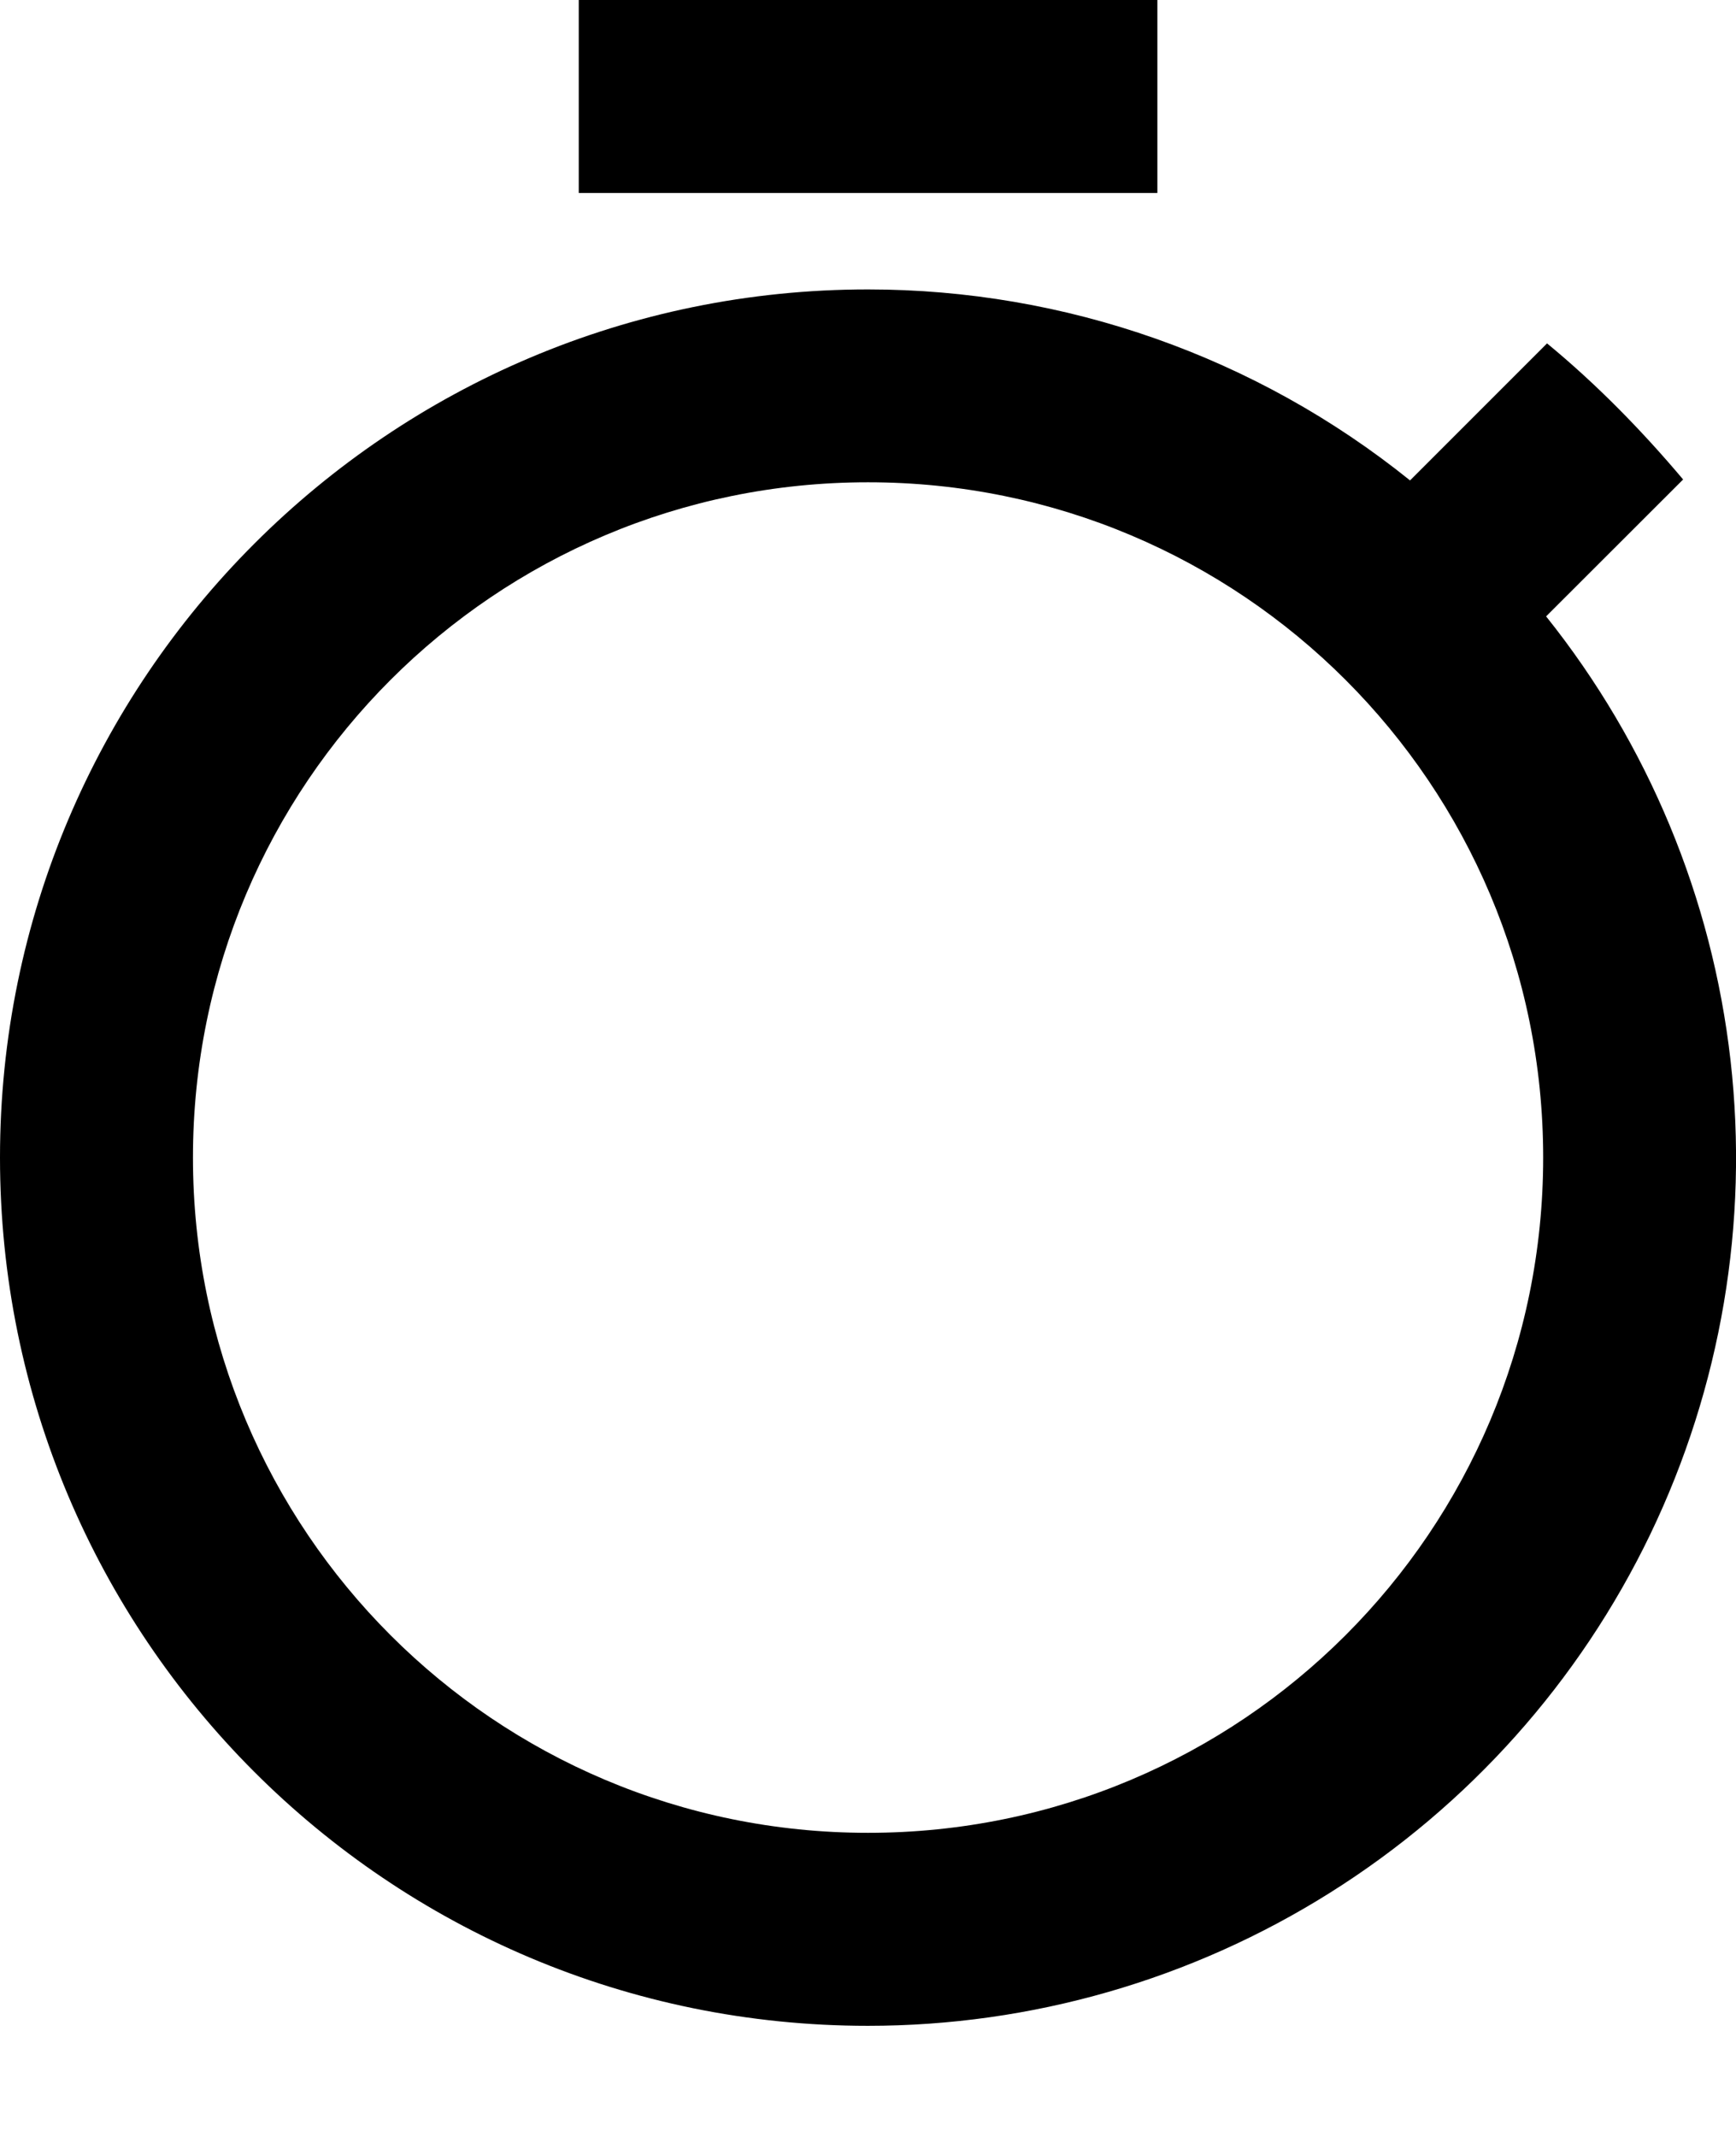 <svg width="13" height="16" viewBox="0 0 13 16" fill="none" xmlns="http://www.w3.org/2000/svg">
<path d="M8.667 0H4.334V1.445H8.667V0ZM11.578 4.615L12.604 3.59C12.293 3.221 11.954 2.875 11.585 2.571L10.559 3.597C9.409 2.671 7.977 2.167 6.5 2.167C2.911 2.167 0 5.078 0 8.667C0 12.257 2.904 15.168 6.5 15.168C7.724 15.168 8.923 14.823 9.959 14.172C10.996 13.521 11.827 12.591 12.358 11.488C12.888 10.386 13.097 9.155 12.959 7.939C12.821 6.723 12.342 5.571 11.578 4.615ZM6.5 13.723C3.705 13.723 1.445 11.462 1.445 8.667C1.445 5.872 3.705 3.611 6.5 3.611C9.296 3.611 11.556 5.872 11.556 8.667C11.556 11.462 9.296 13.723 6.5 13.723Z" fill="black"/>
</svg>
